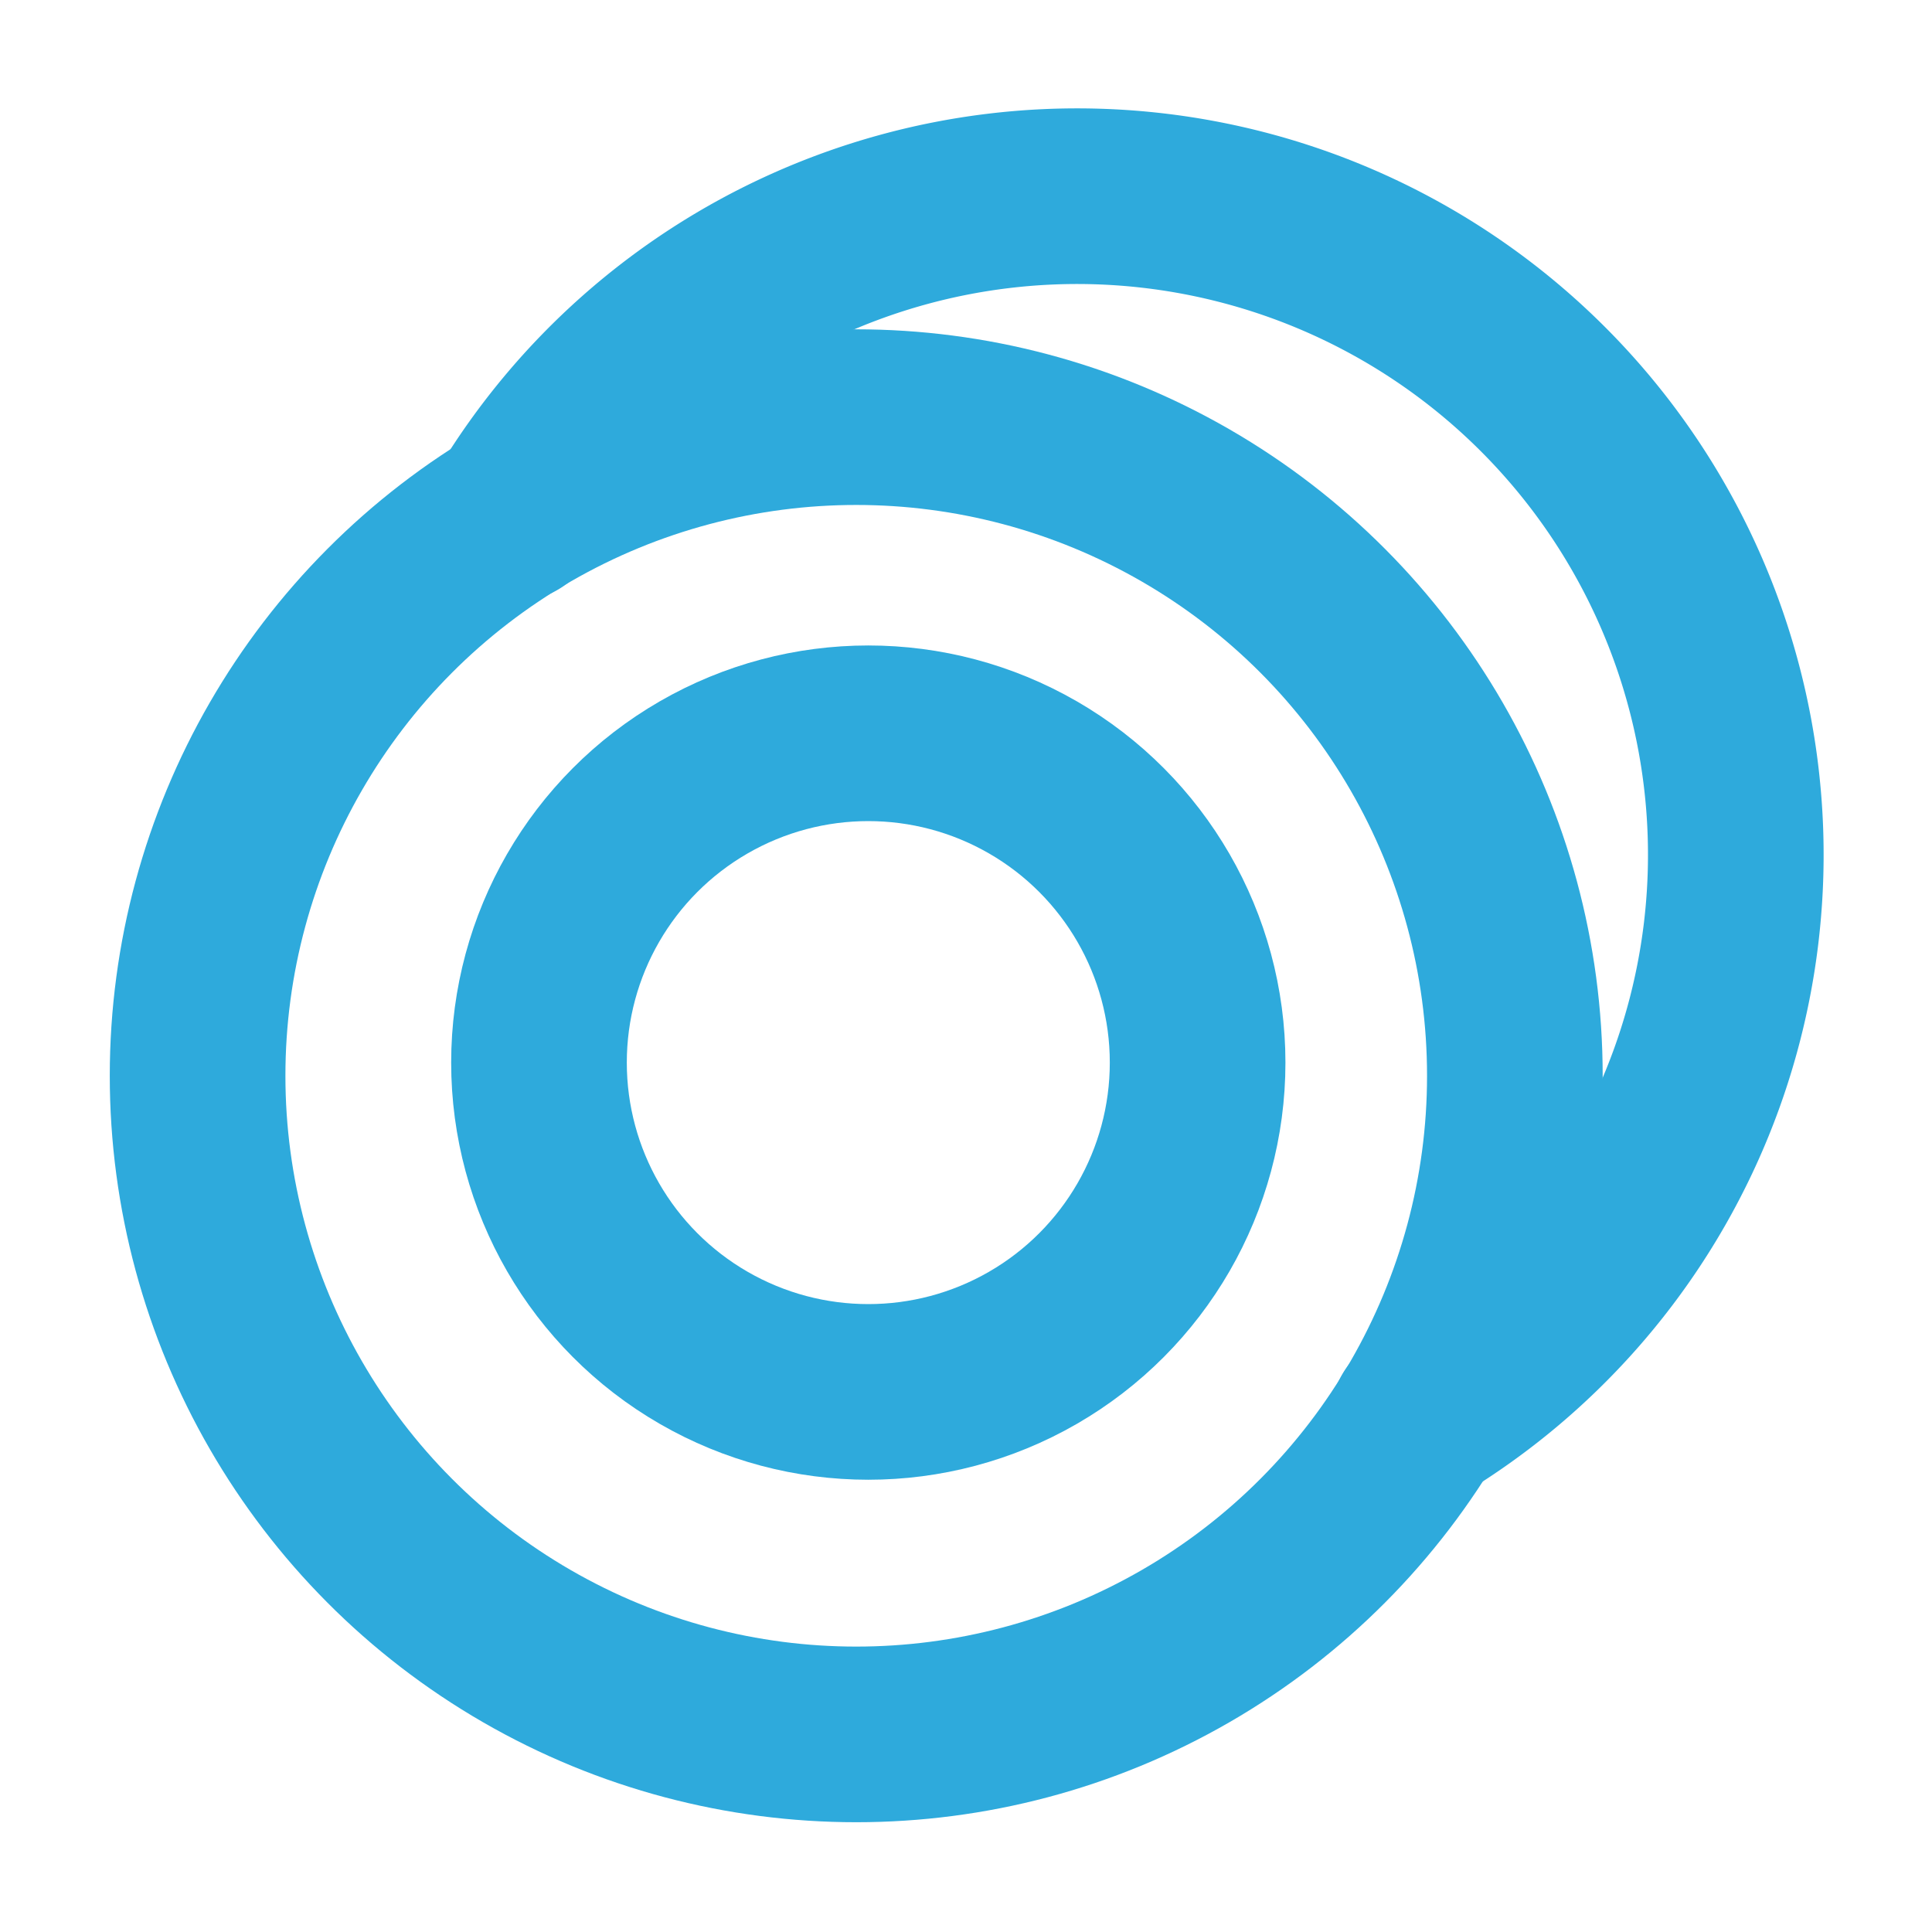 <svg xmlns="http://www.w3.org/2000/svg" width="176" height="176"><circle cx="79.1" cy="96.8" r="30" fill="none" stroke="#2eaadc" stroke-linecap="round" stroke-linejoin="round" stroke-width="16"/><circle cx="78" cy="98" r="60" fill="none" stroke="#2eaadc" stroke-linecap="round" stroke-linejoin="round" stroke-width="16"/><path d="M46.8 46.8a60 60 0 1 1 82.4 82.4" fill="none" stroke="#2eaadc" stroke-linecap="round" stroke-linejoin="round" stroke-width="16"/></svg>